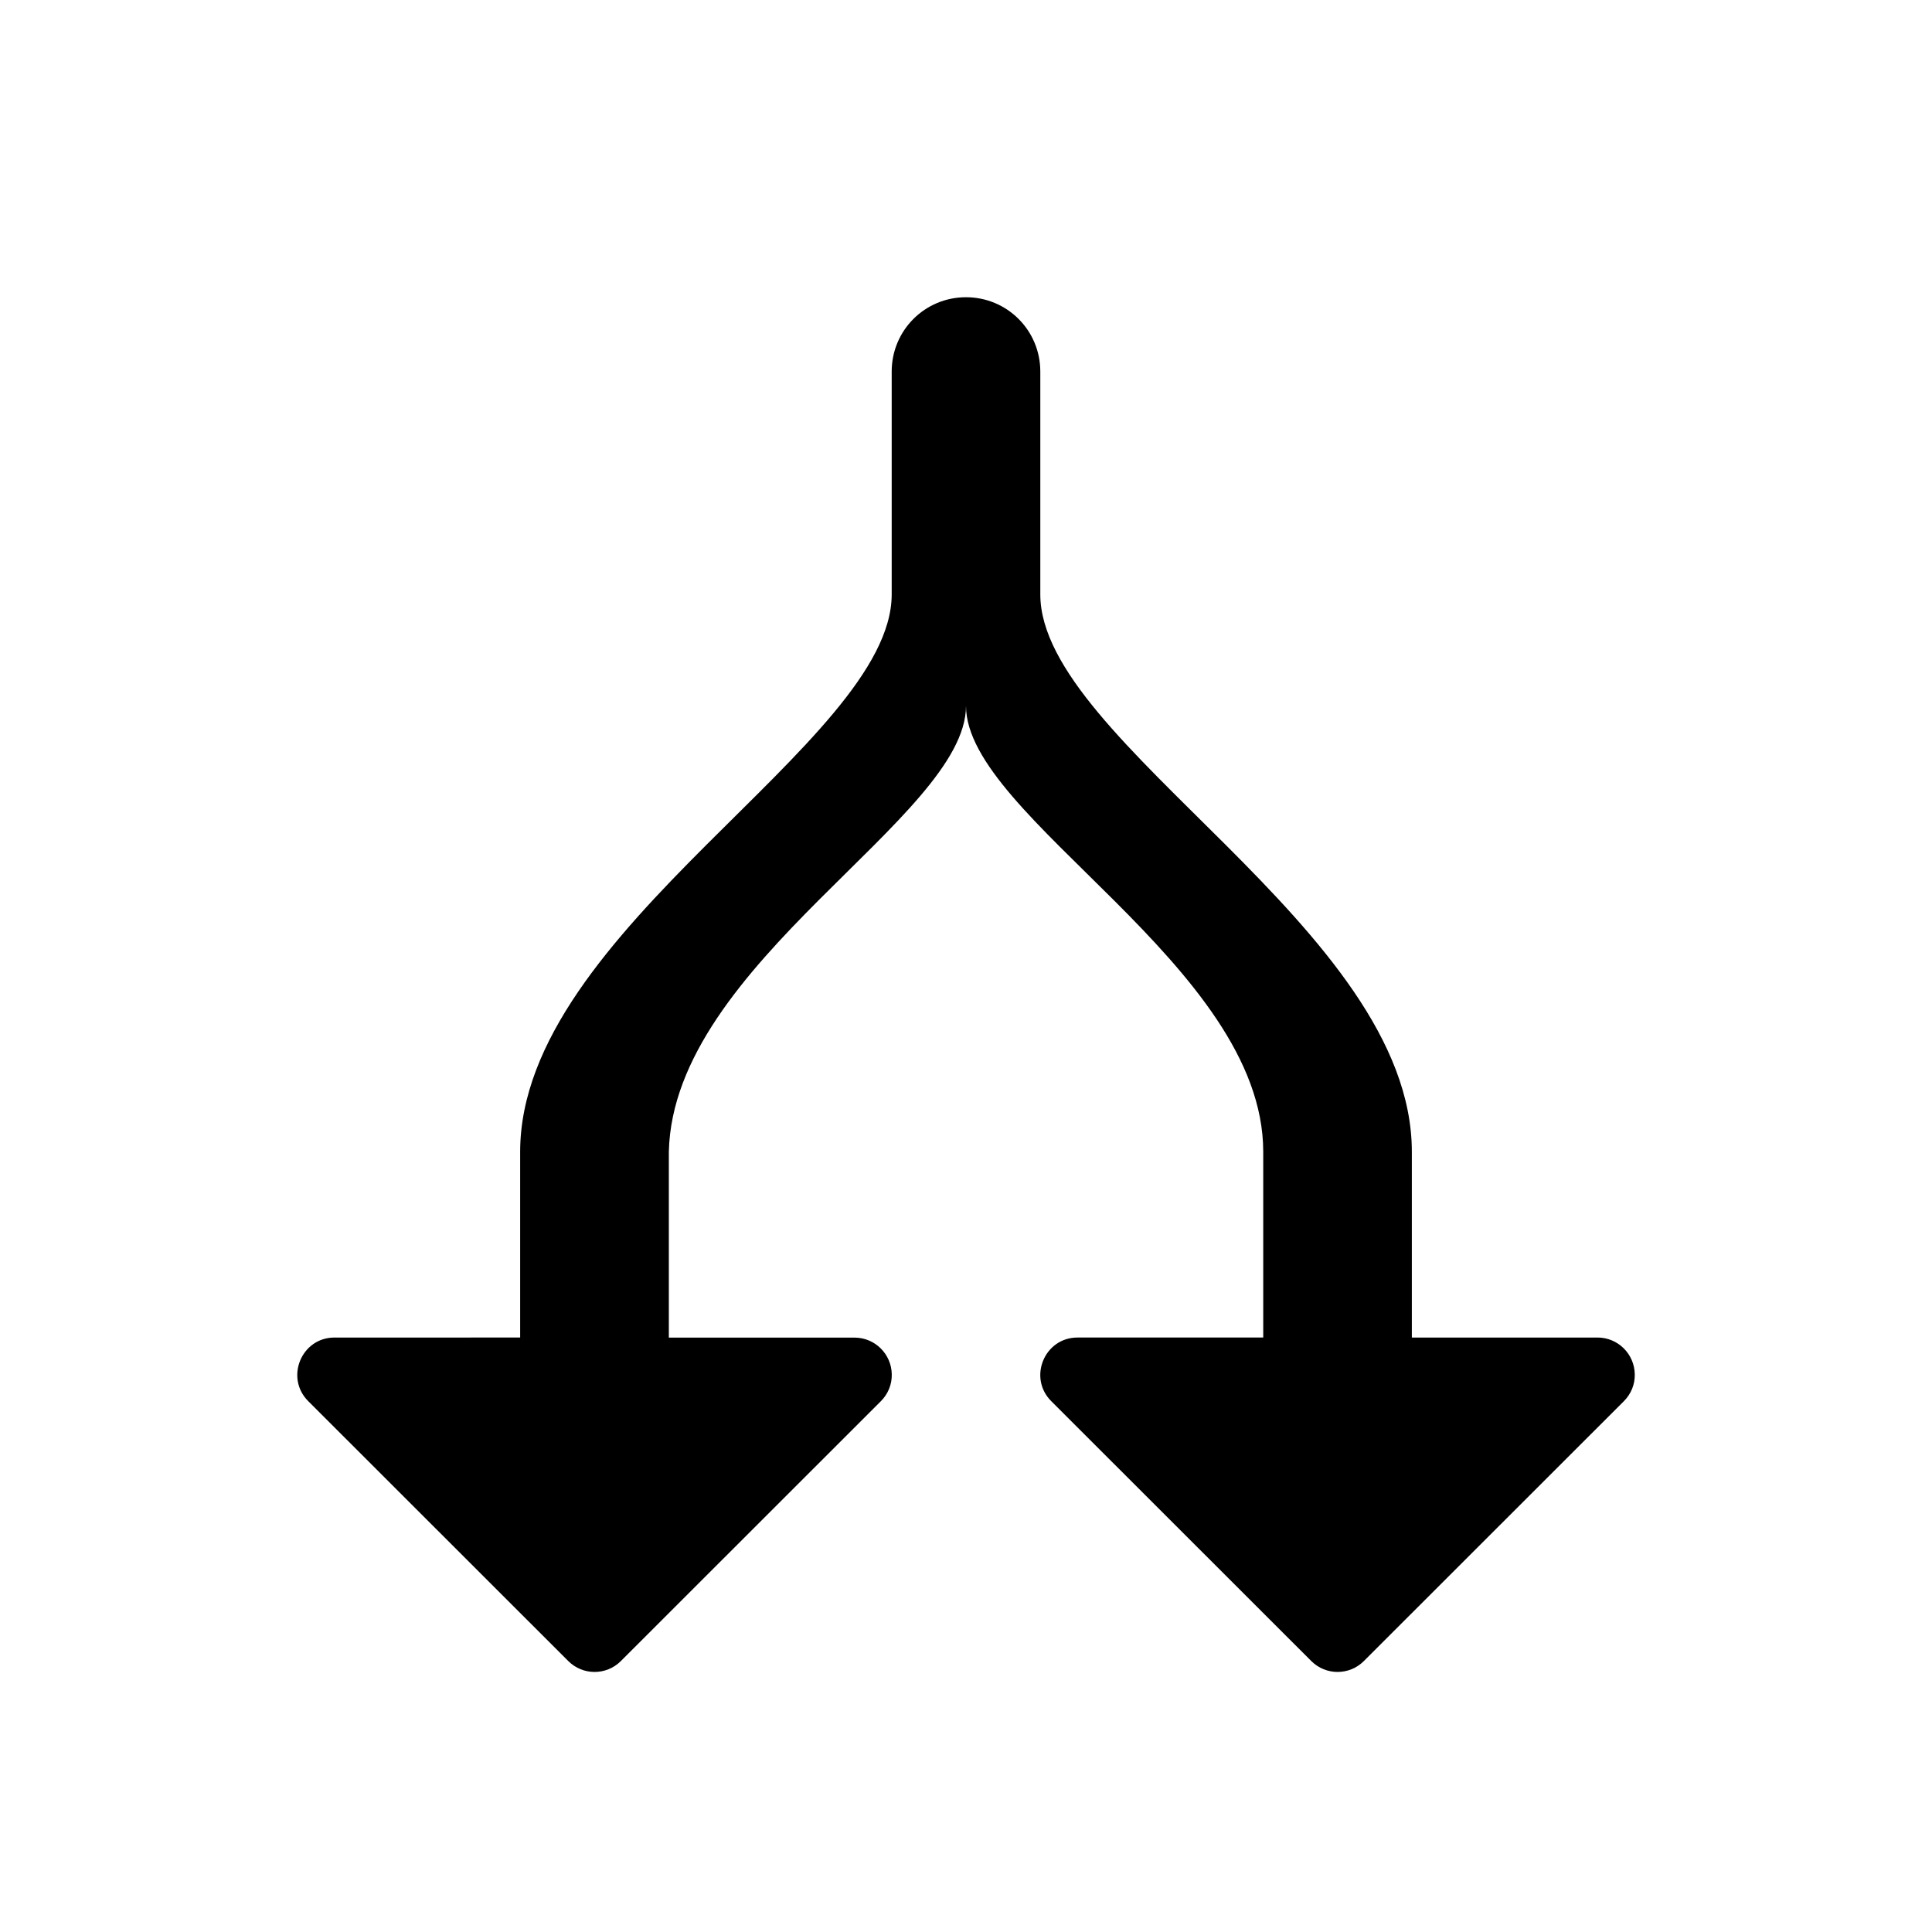 <svg width="26" height="26" viewBox="0 0 26 26" xmlns="http://www.w3.org/2000/svg">
<path d="m 22,18.494 c -0.004,-0.273 -0.227,-0.494 -0.5,-0.494 h -2.5 v -2.5 -0.002 C 18.998,12.499 14,10 14,8 v -3 c 0,-0.554 -0.446,-1 -1,-1 -0.554,0 -1,0.446 -1,1 v 3 C 12,10 7.002,12.501 7,15.5 v 2.5 H 4.501 c -0.445,1.71e-4 -0.668,0.541 -0.353,0.856 l 3.5,3.498 c 0.195,0.195 0.512,0.195 0.707,0 l 3.5,-3.498 c 0.096,-0.096 0.149,-0.226 0.146,-0.361 -0.004,-0.273 -0.227,-0.494 -0.5,-0.494 H 9.001 v -2.5 -0.002 C 9.059,12.959 13,11 13,9.5 13,11 16.998,12.999 17,15.498 v 0.002 2.5 h -2.5 c -0.445,1.71e-4 -0.668,0.541 -0.353,0.856 l 3.5,3.498 c 0.195,0.195 0.512,0.195 0.707,0 l 3.5,-3.498 c 0.096,-0.096 0.149,-0.226 0.146,-0.361 z" style="opacity: 1; fill: #000000; fill-opacity: 1; stroke: none; stroke-width: 1px; stroke-linecap: butt; stroke-linejoin: round; stroke-miterlimit: 4; stroke-dasharray: none; stroke-dashoffset: 0; stroke-opacity: 1;" />
</svg>